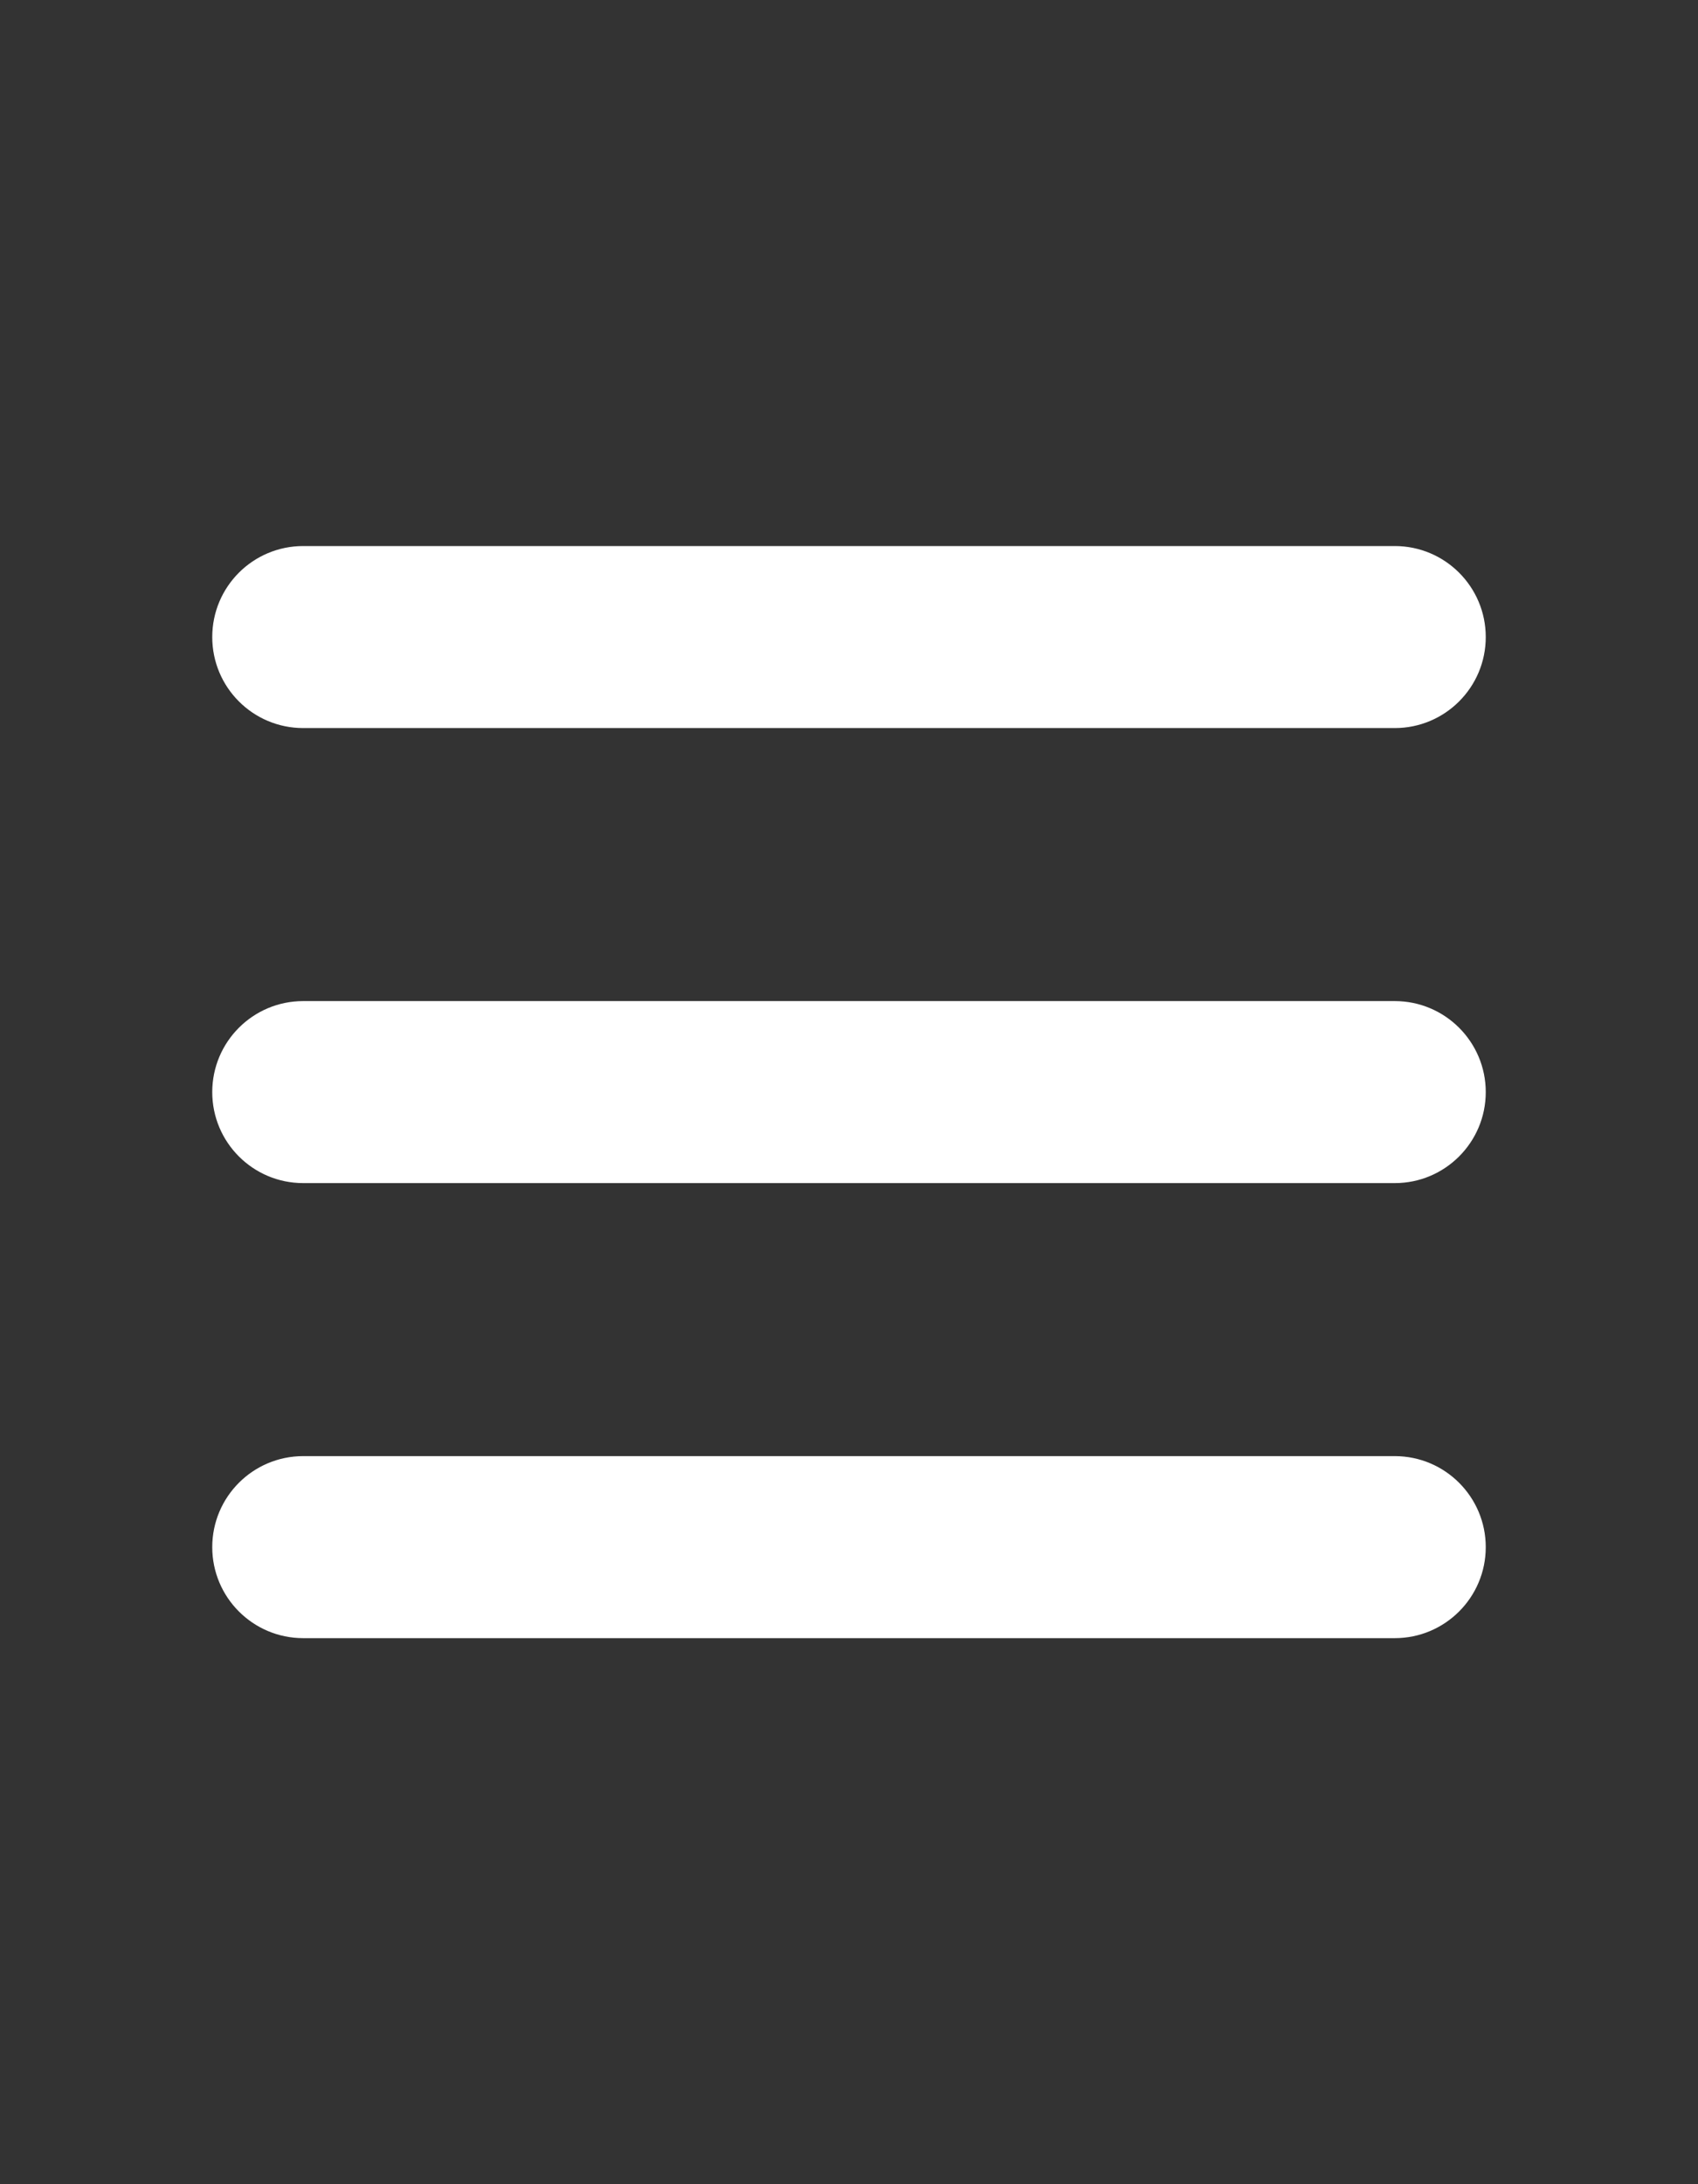 <svg width="35" height="45" viewBox="0 0 35 45" fill="none" xmlns="http://www.w3.org/2000/svg">
<rect x="0" y="0" width="35" height="45" fill="#333333" stroke="none"/>
<g clip-path="url(#clip0_4_2)">
<path d="M4.375 31.875C4.375 32.91 5.214 33.75 6.25 33.75H28.75C29.785 33.75 30.625 32.91 30.625 31.875C30.625 30.84 29.785 30 28.75 30H6.25C5.214 30 4.375 30.84 4.375 31.875ZM4.375 22.5C4.375 23.535 5.214 24.375 6.25 24.375H28.75C29.785 24.375 30.625 23.535 30.625 22.5C30.625 21.465 29.785 20.625 28.75 20.625H6.25C5.214 20.625 4.375 21.465 4.375 22.5ZM6.25 11.25C5.214 11.25 4.375 12.089 4.375 13.125C4.375 14.161 5.214 15 6.25 15H28.75C29.785 15 30.625 14.161 30.625 13.125C30.625 12.089 29.785 11.25 28.75 11.25H6.25Z" fill="white"/>
</g>
<defs>
<clipPath id="clip0_4_2">
<rect width="35" height="45" rx="17.5" fill="white"/>
</clipPath>
</defs>
</svg>
